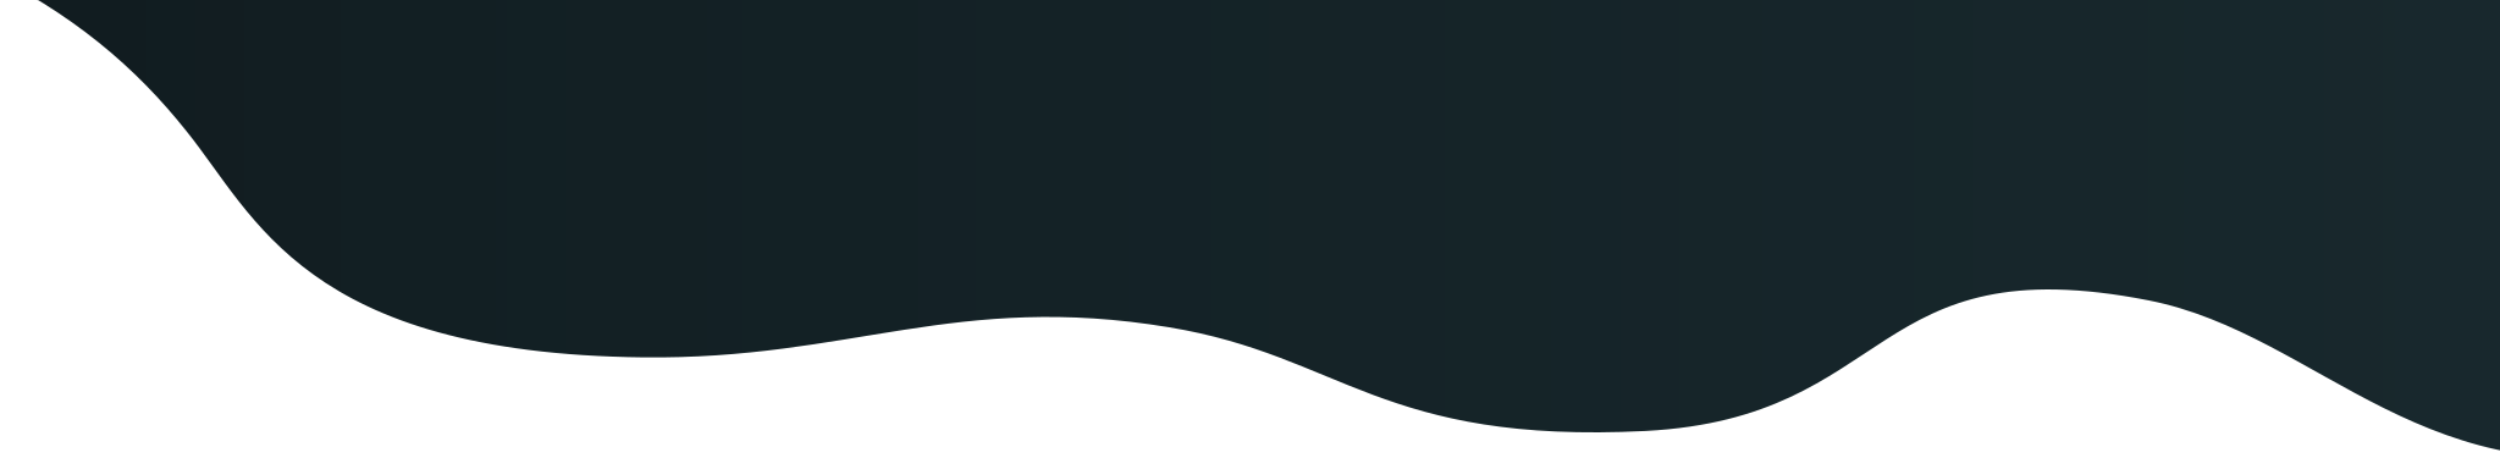 <svg width="2047" height="375" viewBox="0 0 2047 375" fill="none" xmlns="http://www.w3.org/2000/svg">
<mask id="mask0_1205_321" style="mask-type:luminance" maskUnits="userSpaceOnUse" x="-357" y="-132" width="2761" height="508">
<path d="M-356.087 -118.209C-53.31 -72.852 70.496 4.261 152.584 107.291C209.103 177.275 249.472 289.376 526.686 292.617C696.238 294.56 782.363 238.834 957.302 267.993C1098.6 291.32 1130.9 363.895 1347.55 352.881C1552.1 341.864 1529.22 200.602 1759.33 245.962C1900.63 273.824 1986.75 413.792 2195.33 365.192C2385.08 321.128 2426.79 164.315 2391.8 99.516C2321.83 -28.139 1924.85 -67.667 1591.12 -105.252C1035.35 -168.107 196.991 -97.476 -356.087 -118.209Z" fill="white"/>
</mask>
<g mask="url(#mask0_1205_321)">
<path d="M0 375V0H2047V375H0Z" fill="url(#paint0_linear_1205_321)"/>
</g>
<defs>
<linearGradient id="paint0_linear_1205_321" x1="-0.002" y1="121.43" x2="2047" y2="121.43" gradientUnits="userSpaceOnUse">
<stop stop-color="#111B1F"/>
<stop offset="0.156" stop-color="#121F23"/>
<stop offset="1" stop-color="#18282D"/>
</linearGradient>
</defs>
</svg>
